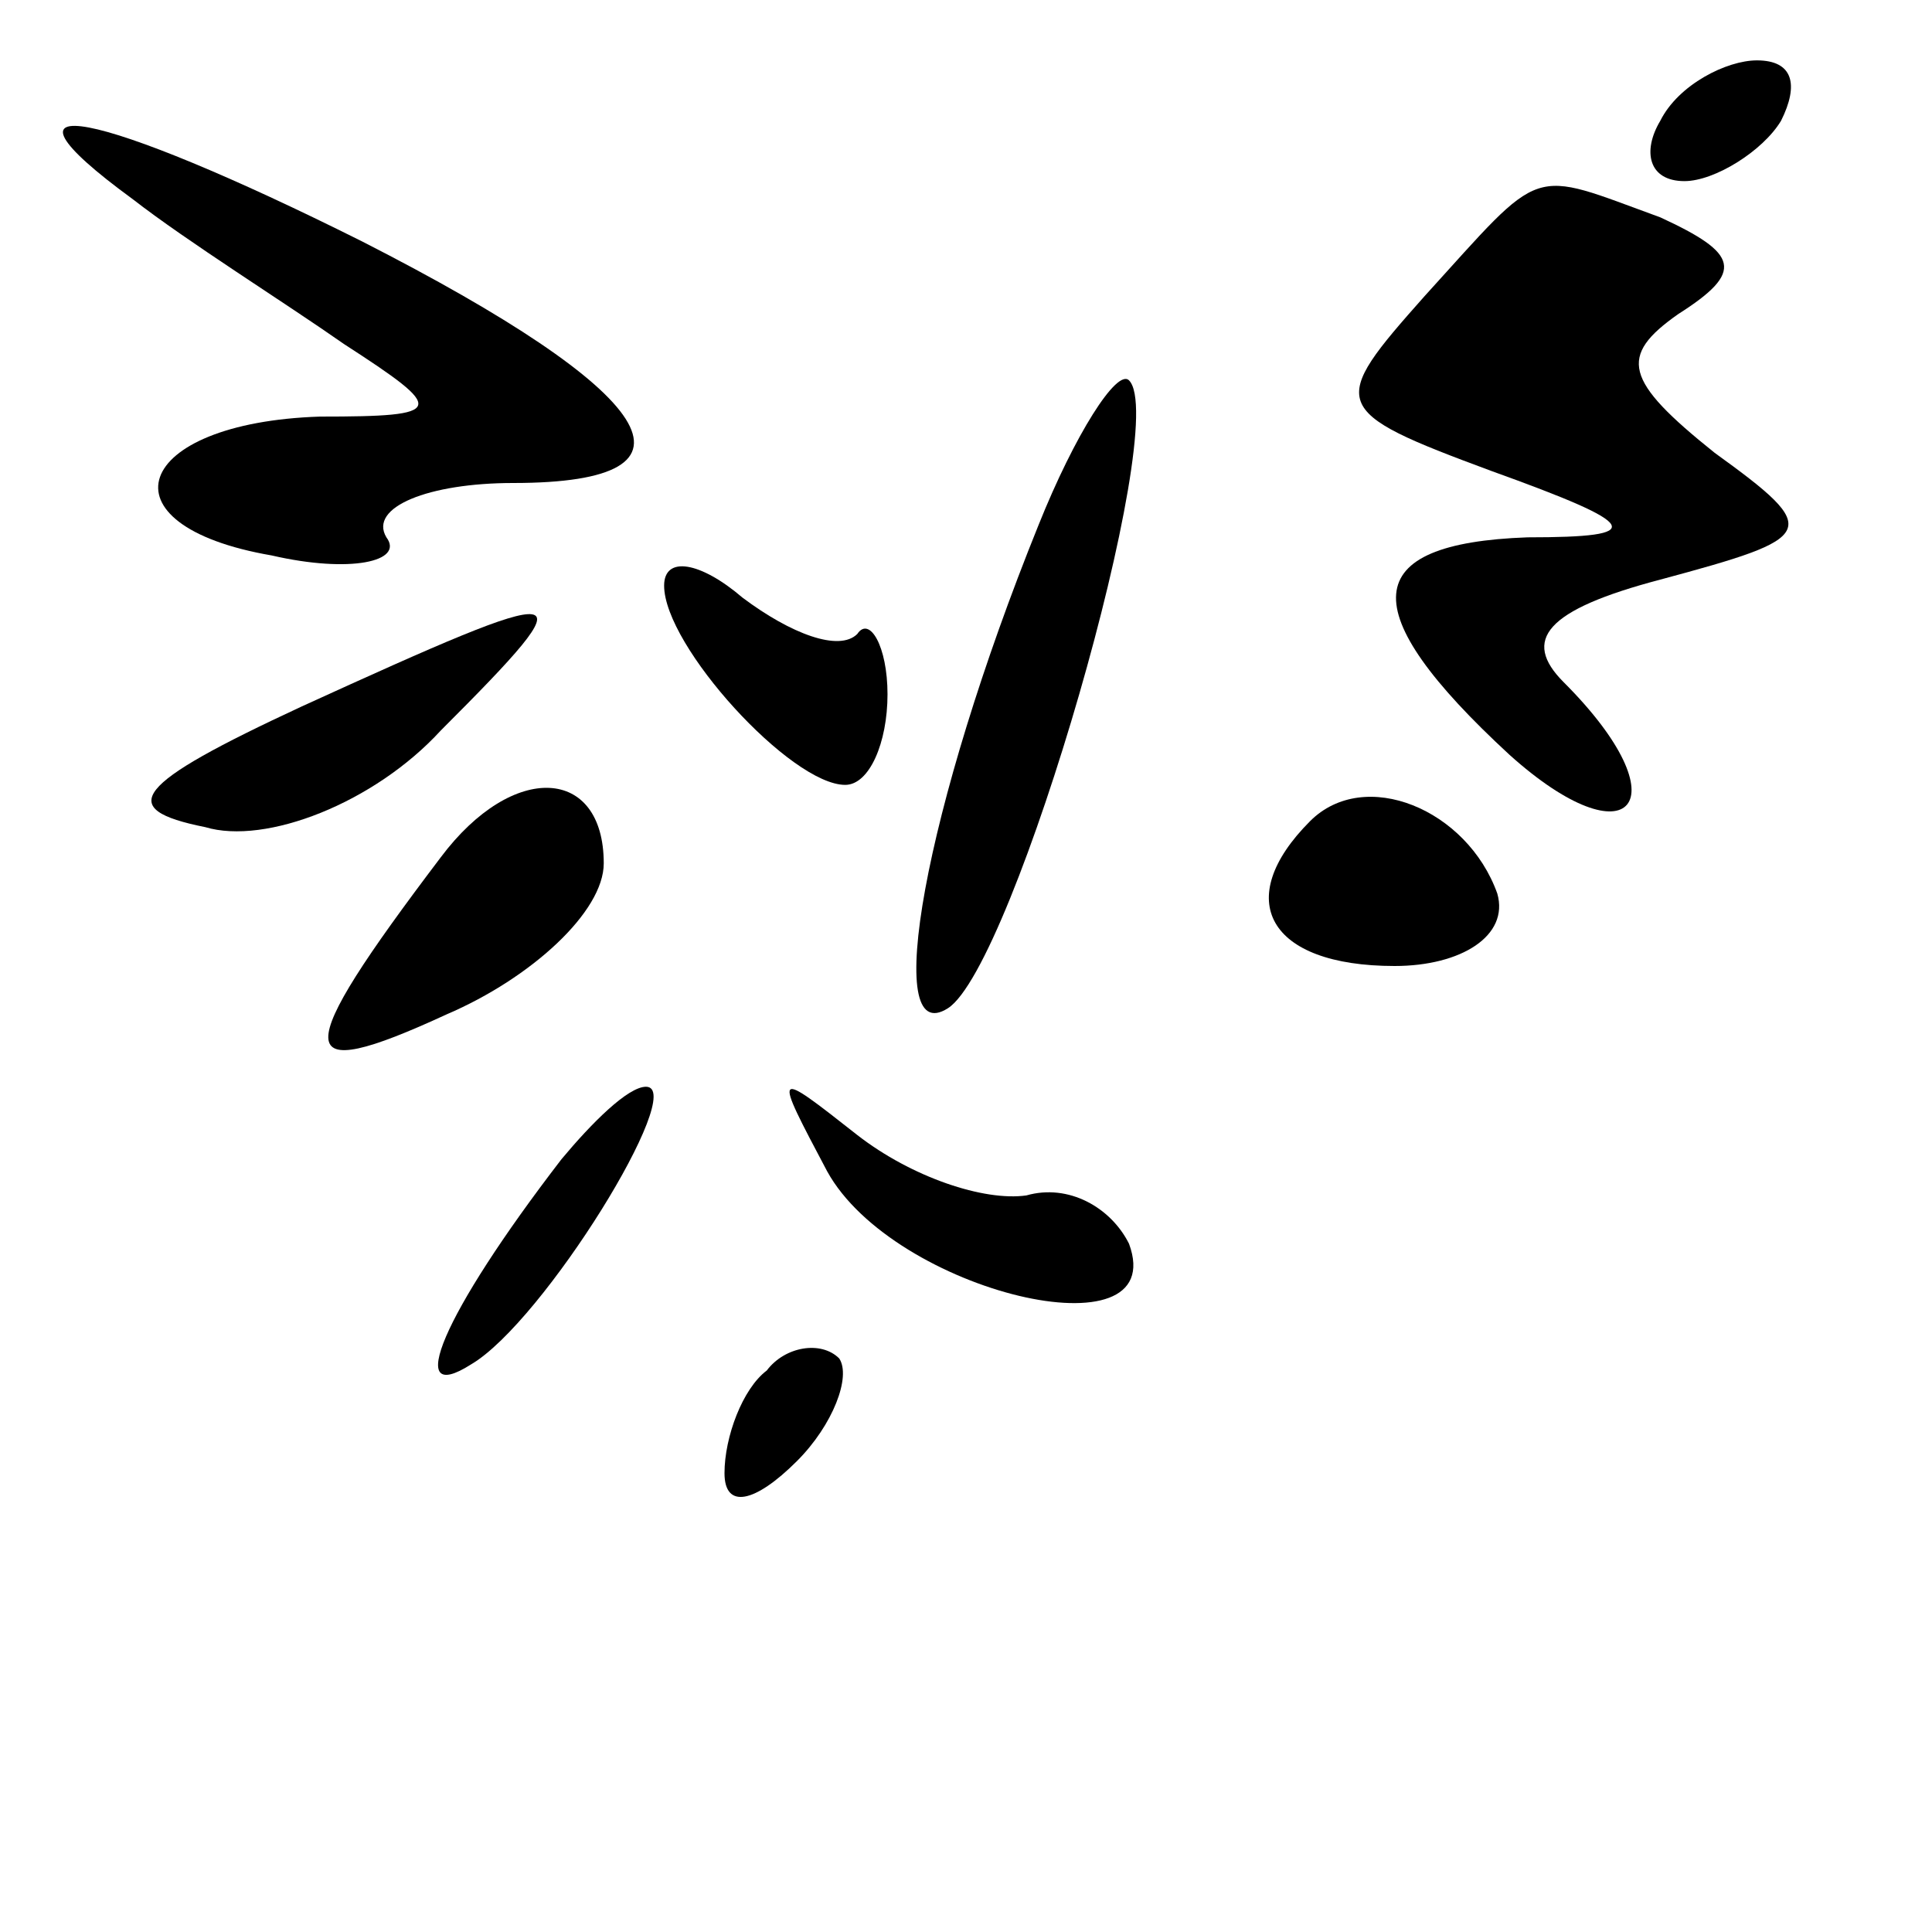<?xml version="1.0" standalone="no"?>
<!DOCTYPE svg PUBLIC "-//W3C//DTD SVG 20010904//EN"
 "http://www.w3.org/TR/2001/REC-SVG-20010904/DTD/svg10.dtd">
<svg version="1.0" xmlns="http://www.w3.org/2000/svg"
 width="32pt" height="32pt" viewBox="0 0 32 32"
 preserveAspectRatio="xMidYMid meet">
<g transform="translate(0,32) scale(0.1,-0.1)"
fill="#000000" stroke="none">
<path fill="#000000" stroke="none" d="M275 300 c-3 -5 -2 -10 4 -10 5 0 13 5
16 10 3 6 2 10 -4 10 -5 0 -13 -4 -16 -10z"/>
<path fill="#000000" stroke="none" d="M22 287 c9 -7 25 -17 35 -24 17 -11 17
-12 -4 -12 -31 -1 -37 -18 -8 -23 13 -3 22 -1 19 3 -3 5 7 9 21 9 34 0 24 15
-25 40 -44 22 -64 26 -38 7z"/>
<path fill="#000000" stroke="none" d="M236 271 c-16 -18 -16 -19 11 -29 25
-9 26 -11 6 -11 -28 -1 -29 -12 -3 -36 20 -18 29 -8 9 12 -7 7 -3 12 16 17 26
7 27 8 9 21 -15 12 -16 16 -6 23 11 7 10 10 -3 16 -22 8 -19 9 -39 -13z"/>
<path fill="#000000" stroke="none" d="M172 233 c-19 -47 -26 -87 -15 -80 11
7 37 97 30 104 -2 2 -9 -9 -15 -24z"/>
<path fill="#000000" stroke="none" d="M110 223 c0 -10 21 -33 30 -33 4 0 7 7
7 15 0 8 -3 13 -5 10 -3 -3 -11 0 -19 6 -7 6 -13 7 -13 2z"/>
<path fill="#000000" stroke="none" d="M50 203 c-28 -13 -31 -17 -16 -20 10
-3 28 4 39 16 25 25 23 25 -23 4z"/>
<path fill="#000000" stroke="none" d="M73 178 c-25 -33 -25 -38 1 -26 14 6
26 17 26 25 0 16 -15 17 -27 1z"/>
<path fill="#000000" stroke="none" d="M217 184 c-13 -13 -7 -24 14 -24 11 0
19 5 17 12 -5 14 -22 21 -31 12z"/>
<path fill="#000000" stroke="none" d="M93 128 c-20 -26 -26 -41 -15 -34 12 7
36 46 29 46 -3 0 -9 -6 -14 -12z"/>
<path fill="#000000" stroke="none" d="M137 126 c11 -20 57 -31 50 -12 -3 6
-10 10 -17 8 -7 -1 -19 3 -28 10 -14 11 -14 11 -5 -6z"/>
<path fill="#000000" stroke="none" d="M127 93 c-4 -3 -7 -11 -7 -17 0 -6 5
-5 12 2 6 6 9 14 7 17 -3 3 -9 2 -12 -2z"/>
</g>
</svg>
